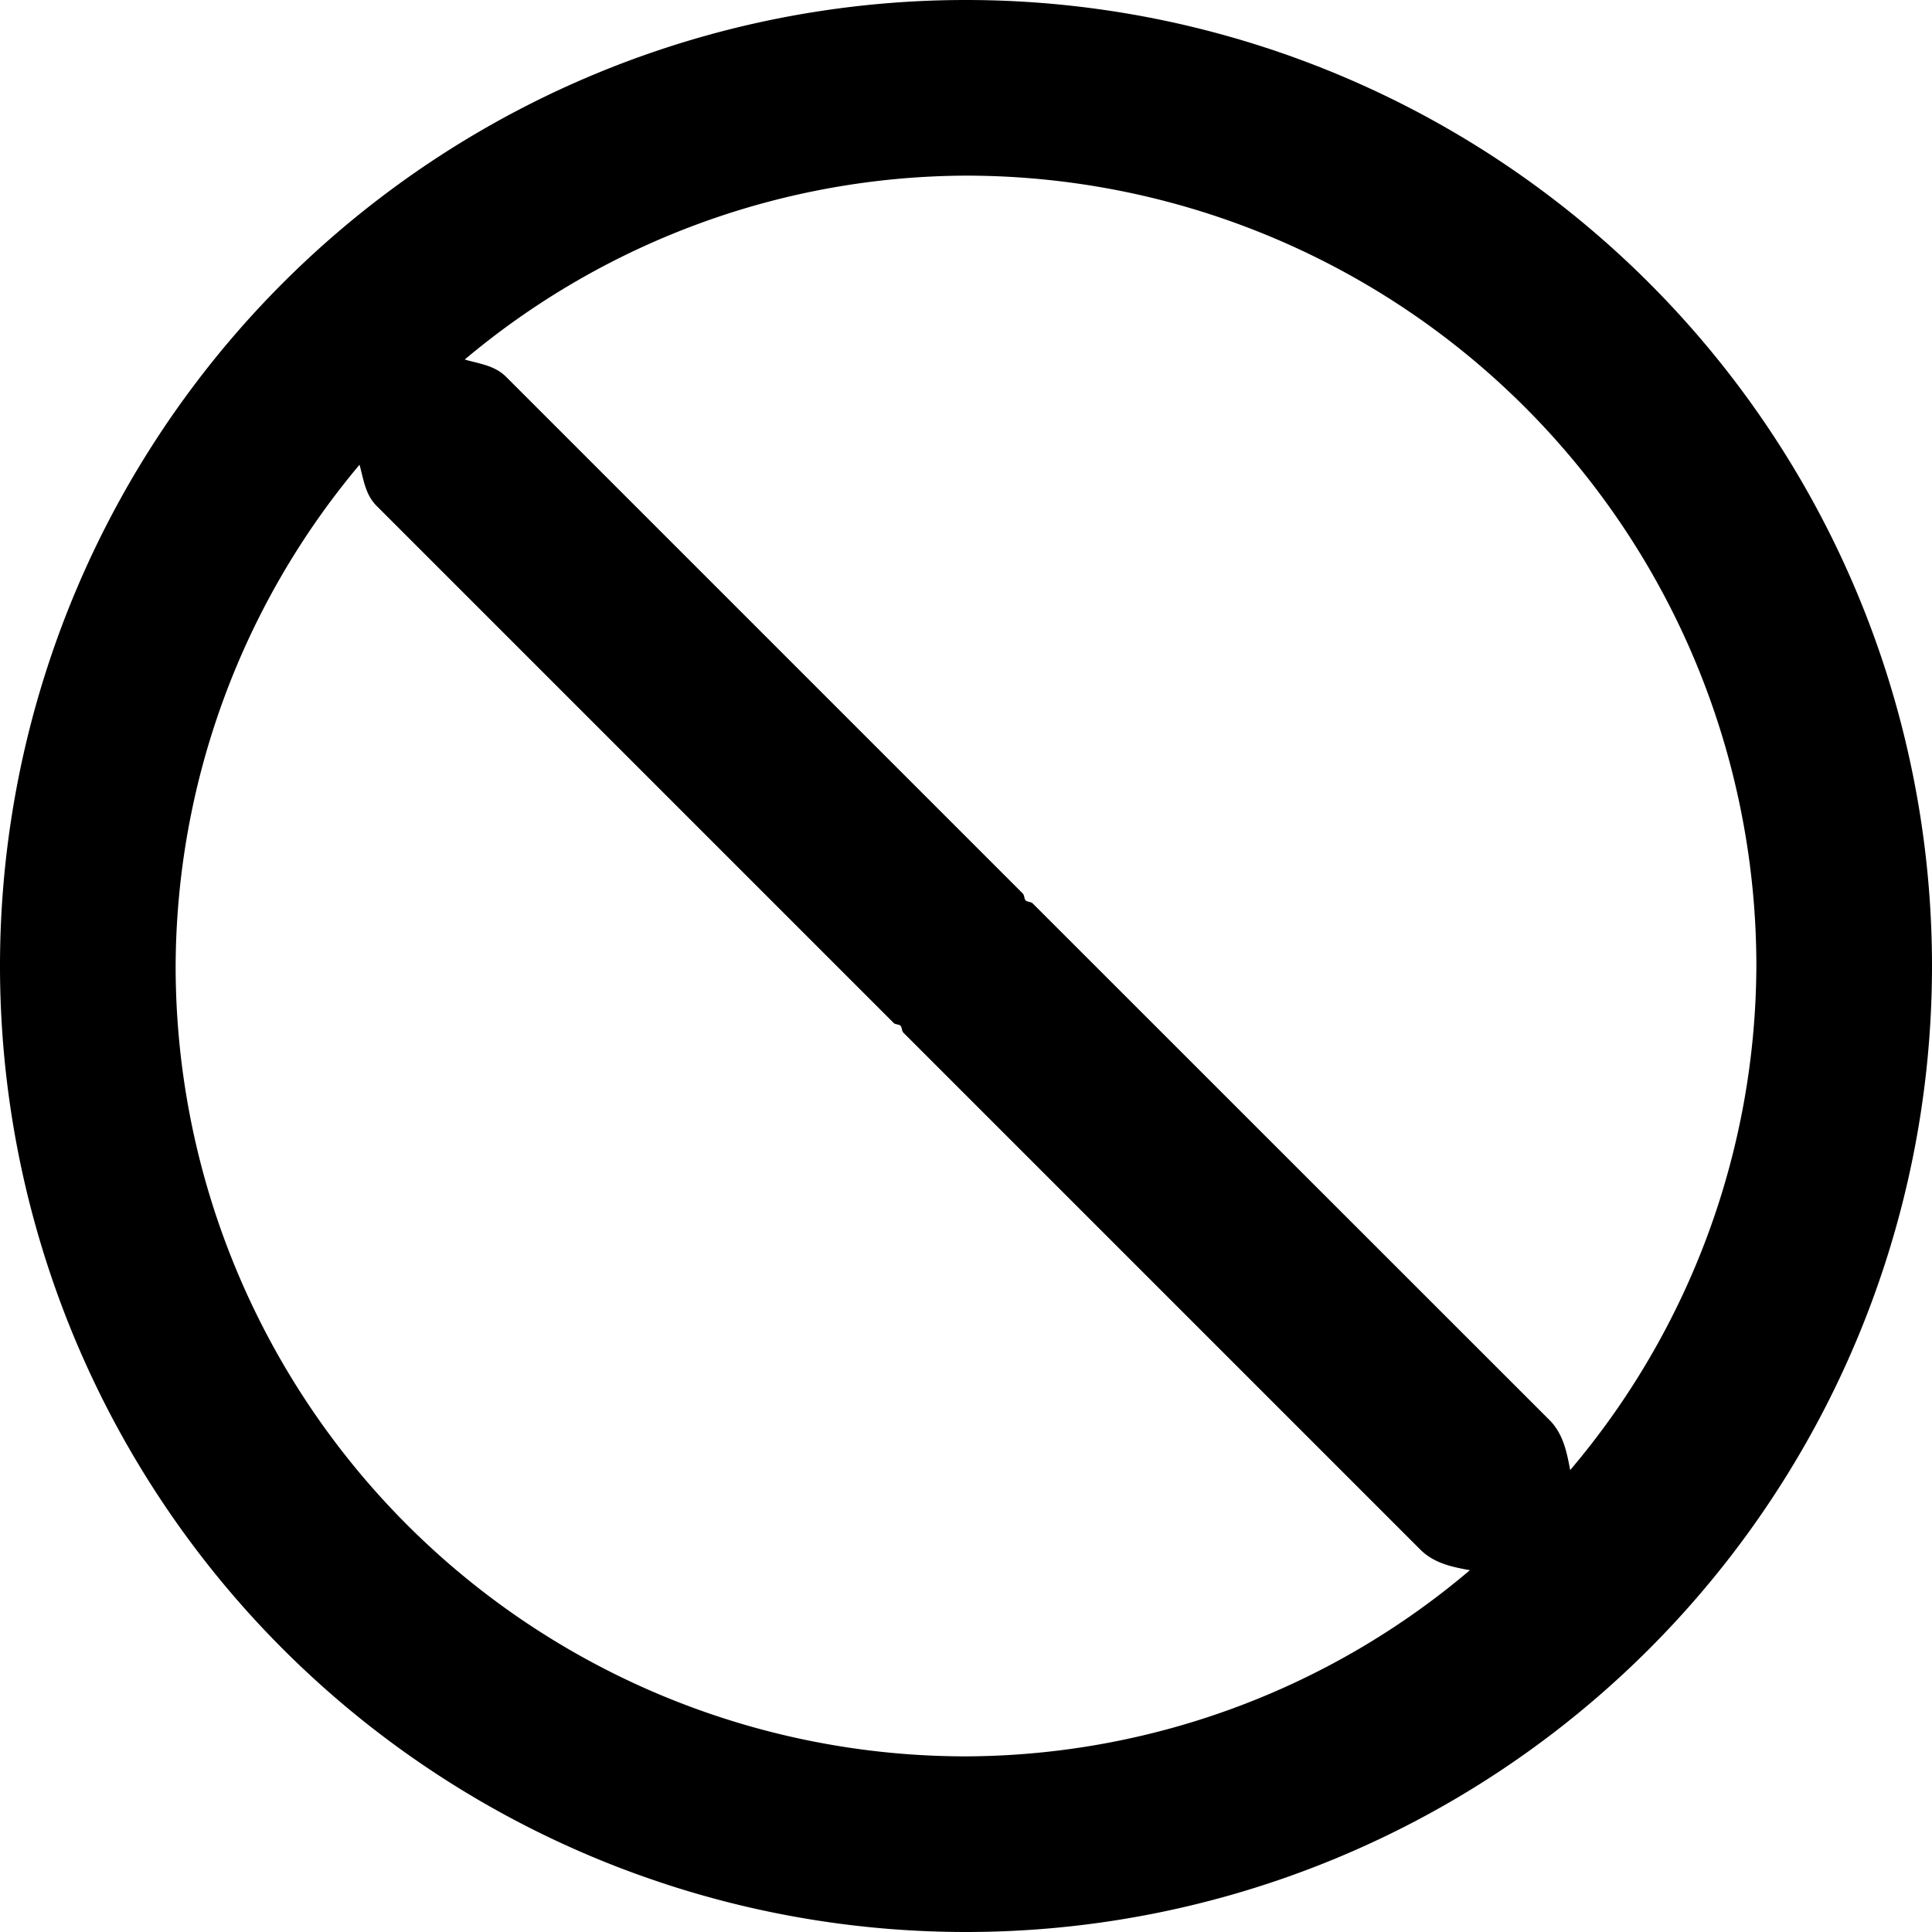 <svg xmlns="http://www.w3.org/2000/svg" width="11" height="11"><path d="M5.5 11a5.5 5.5 0 110-11 5.5 5.5 0 110 11zM2.047 2.646A4.463 4.463 0 001 5.5 4.5 4.5 0 005.5 10a4.458 4.458 0 002.869-1.06c-.1-.018-.204-.039-.282-.117L5.144 5.88c-.011-.011-.007-.028-.017-.04-.012-.01-.029-.005-.04-.017L2.144 2.88c-.065-.065-.074-.152-.097-.234zM5.5 1a4.46 4.46 0 00-2.854 1.047c.082.024.169.033.234.097l2.943 2.943c.011.012.007.029.017.04.012.01.029.006.04.017l2.944 2.943c.077.079.097.182.116.283A4.46 4.46 0 0010 5.5 4.5 4.5 0 005.5 1z" fill-rule="evenodd" clip-rule="evenodd"/></svg>